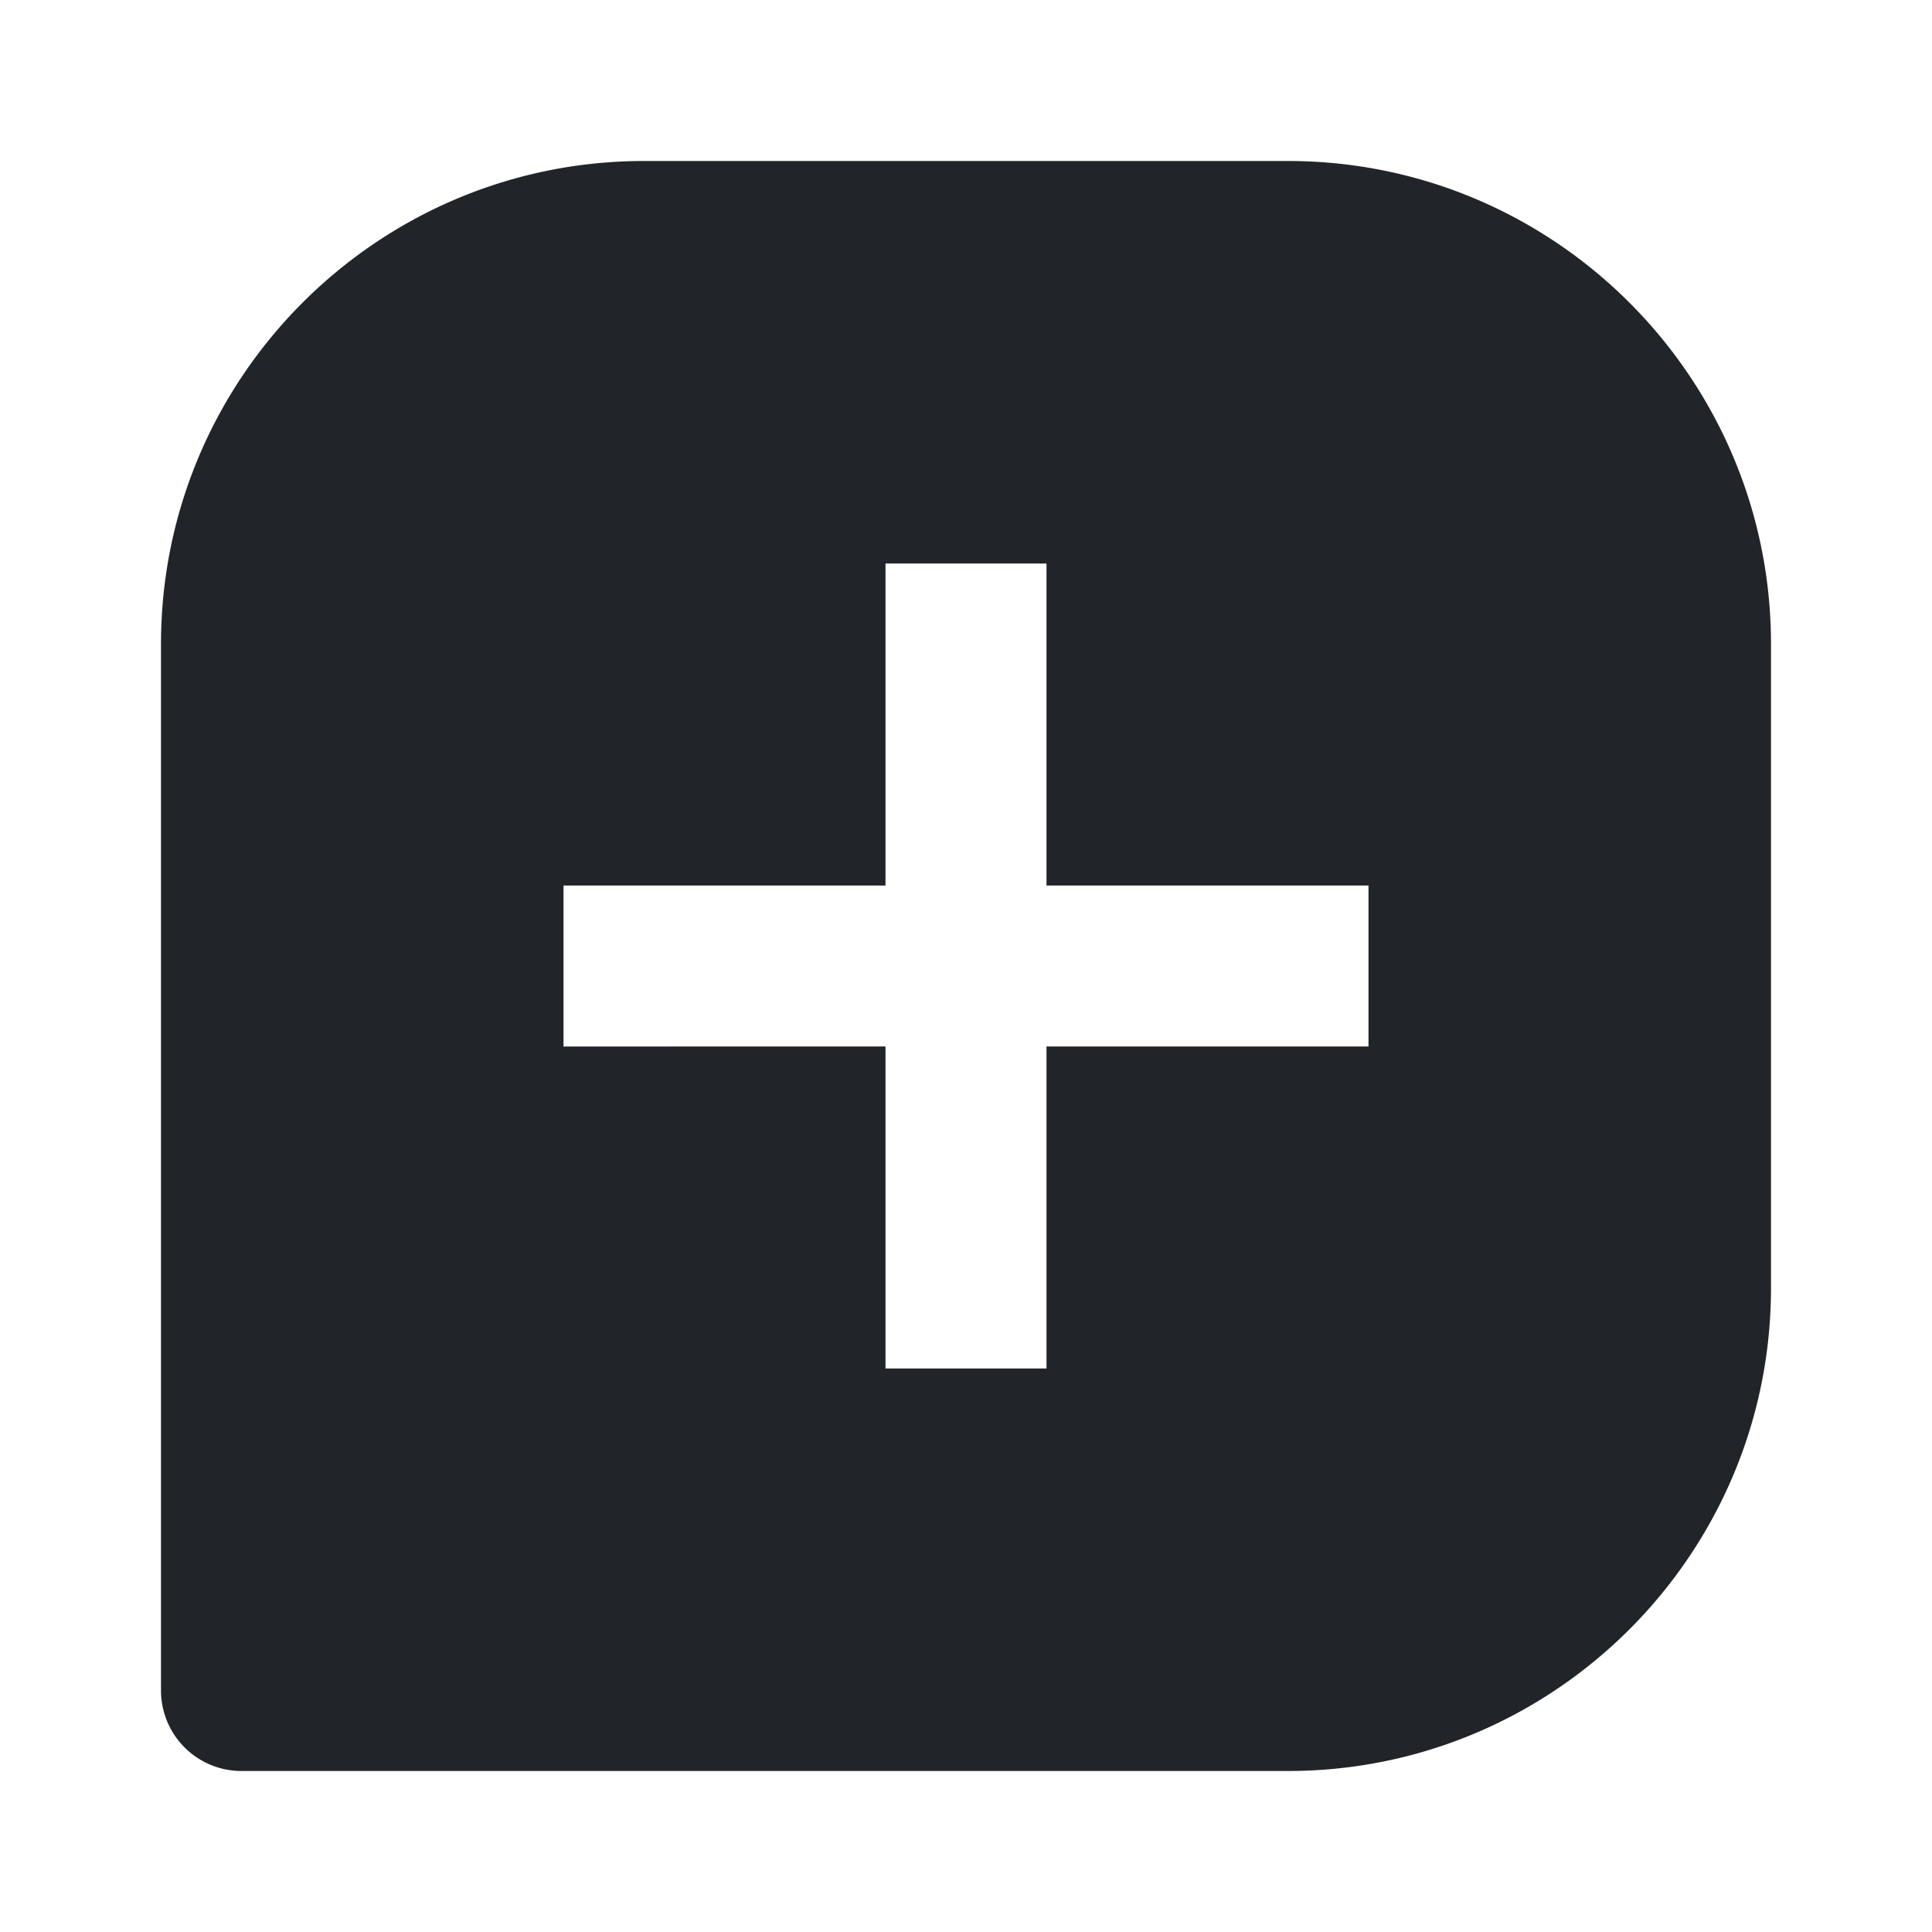 <svg xmlns="http://www.w3.org/2000/svg" width="35" height="35" viewBox="0 0 24 24" style="fill: rgba(33, 37, 41, 1);transform: ;msFilter:;"><path d="M16 2H8C4.691 2 2 4.691 2 8v13a1 1 0 0 0 1 1h13c3.309 0 6-2.691 6-6V8c0-3.309-2.691-6-6-6zm1 11h-4v4h-2v-4H7v-2h4V7h2v4h4v2z"></path></svg>